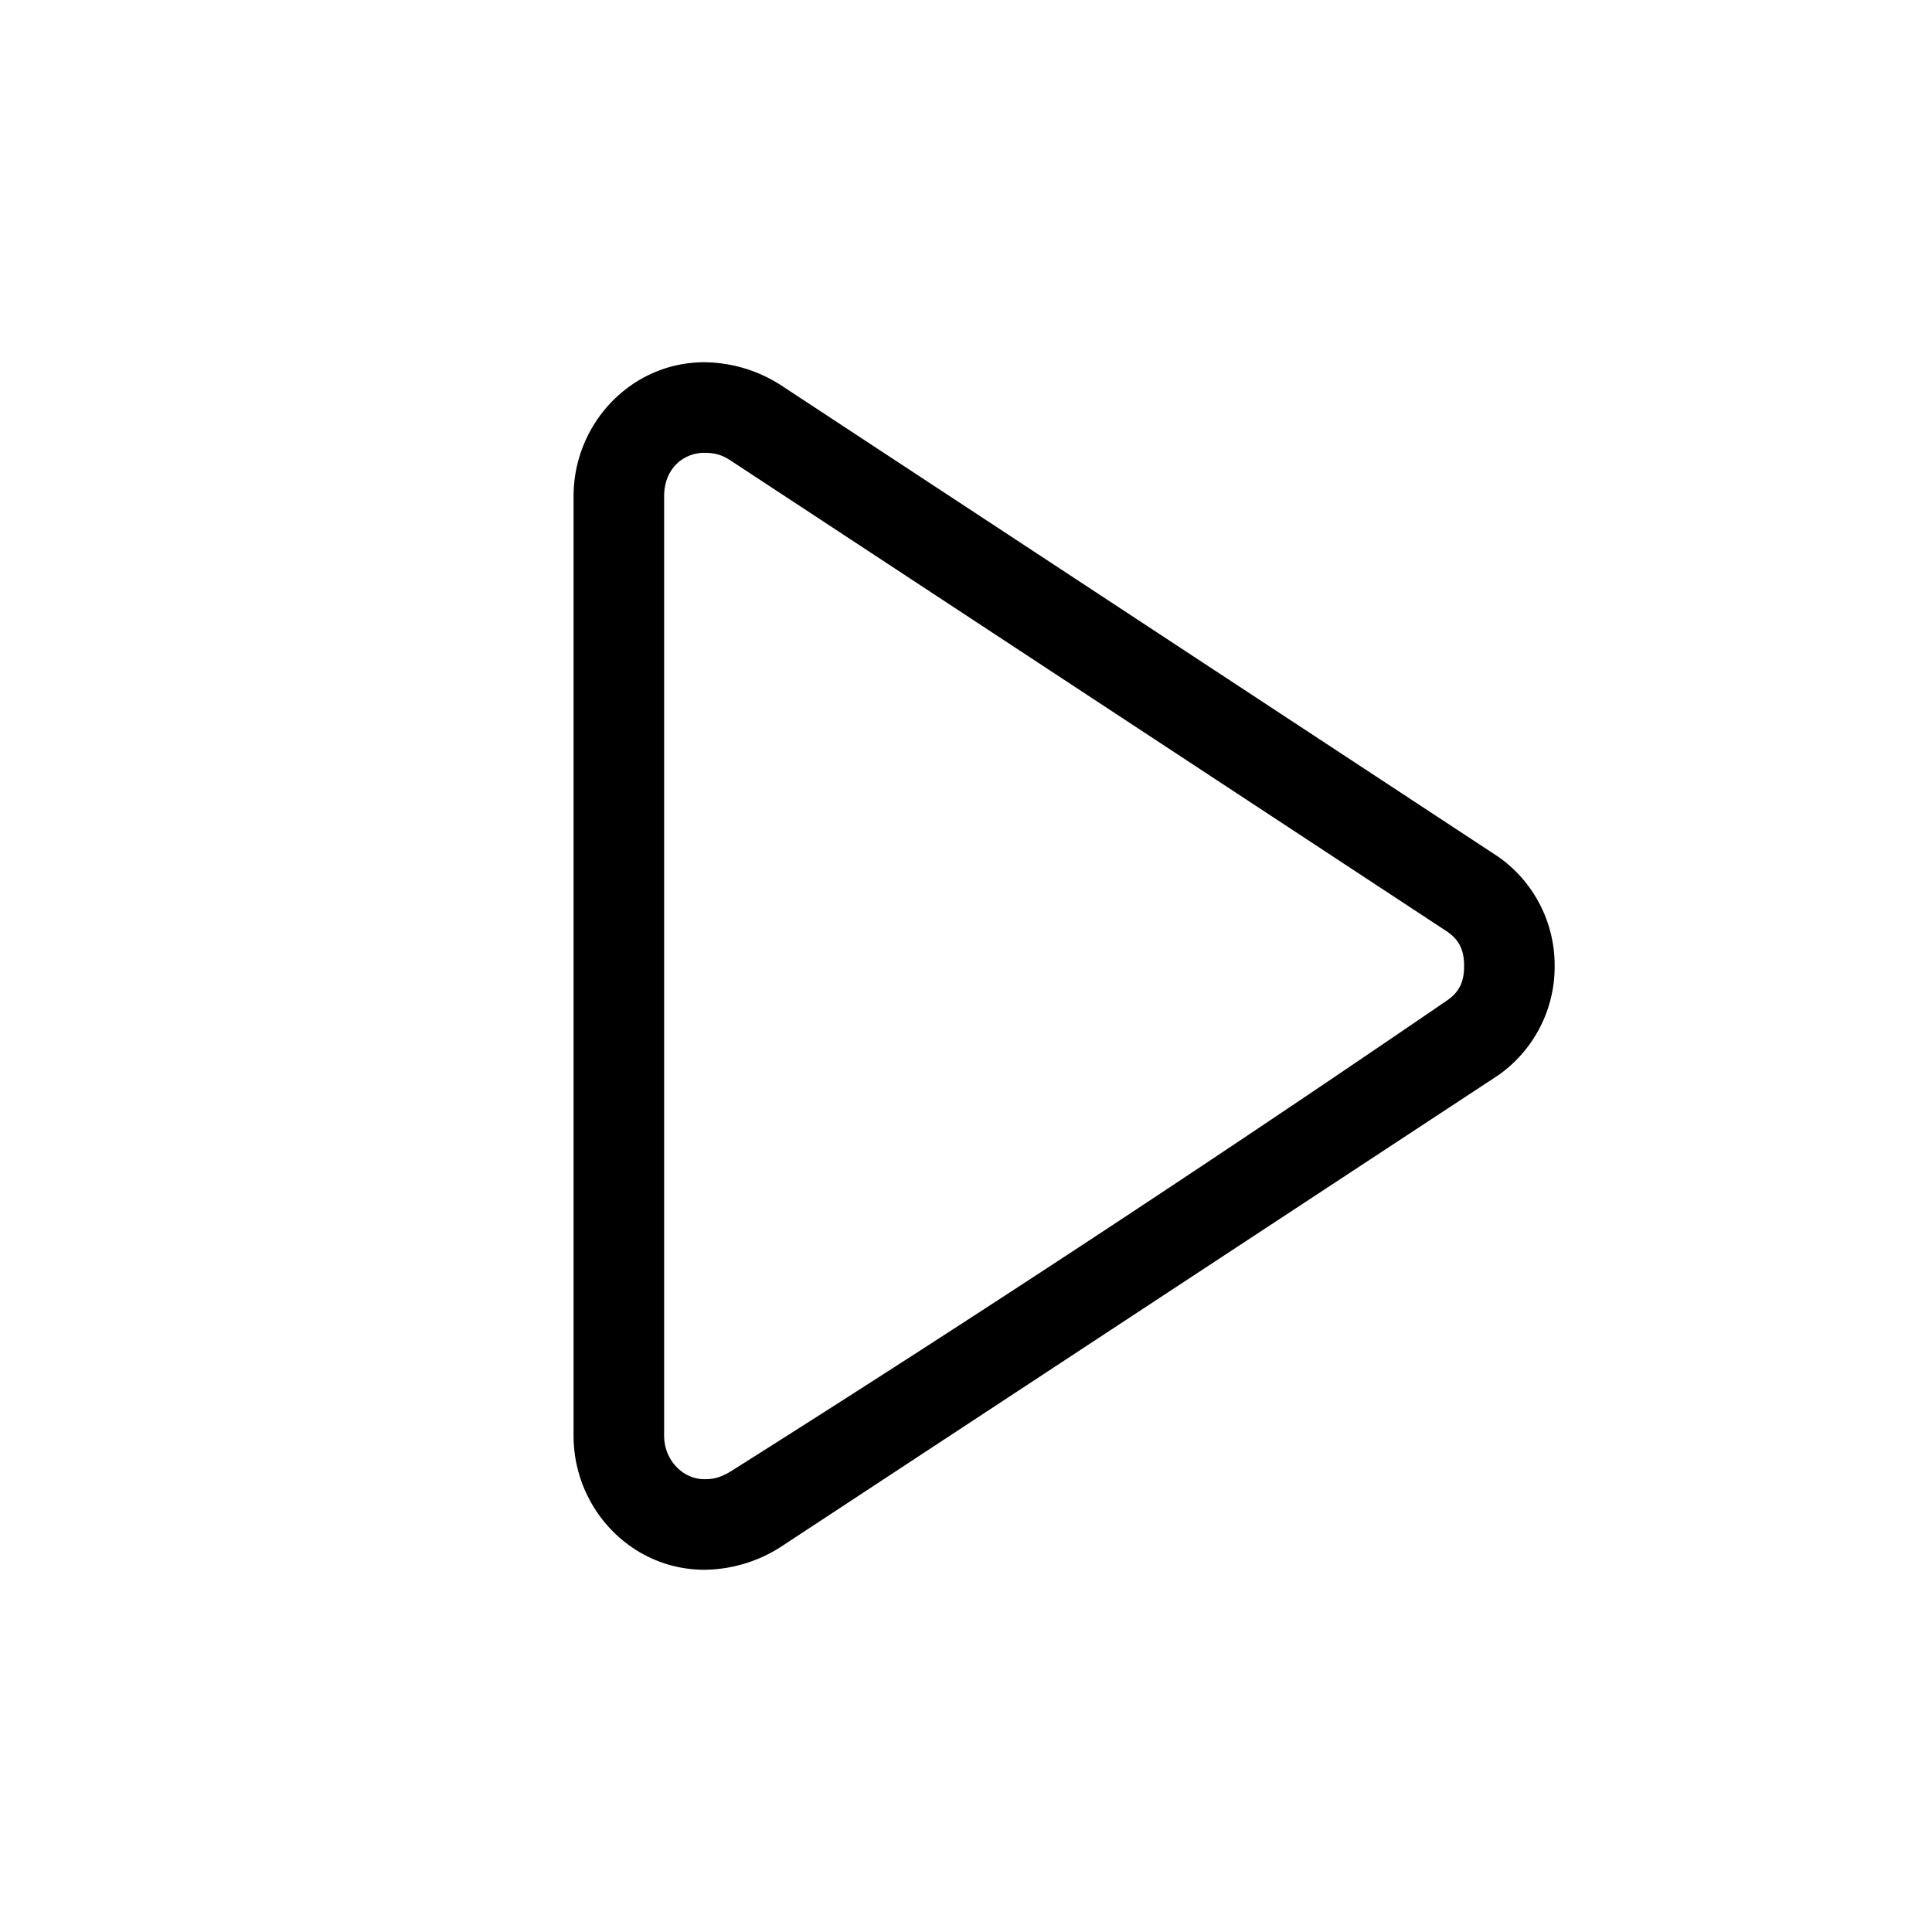 <svg id="icon" height="64" viewBox="0 0 64 64" width="64" xmlns="http://www.w3.org/2000/svg"><path d="m23.331 12a4.75 4.75 0 0 1 2.544.764l23.769 15.625a4.395 4.395 0 0 1 1.856 3.611 4.395 4.395 0 0 1 -1.856 3.611l-23.769 15.625a4.75 4.75 0 0 1 -2.544.764c-2.406 0-4.331-2.014-4.331-4.444v-31.112c0-2.43 1.925-4.444 4.331-4.444zm0 3c-.671 0-1.331.5-1.331 1.444v31.112c0 .808.616 1.444 1.331 1.444.248 0 .497-.02.92-.286a768.918 768.918 0 0 0 23.682-15.571c.47-.317.567-.715.567-1.143s-.098-.827-.567-1.144l-23.68-15.568c-.243-.156-.453-.288-.923-.288z" fill="#282D37" style="fill: currentColor;fill: currentColor" fill-rule="evenodd"/></svg>